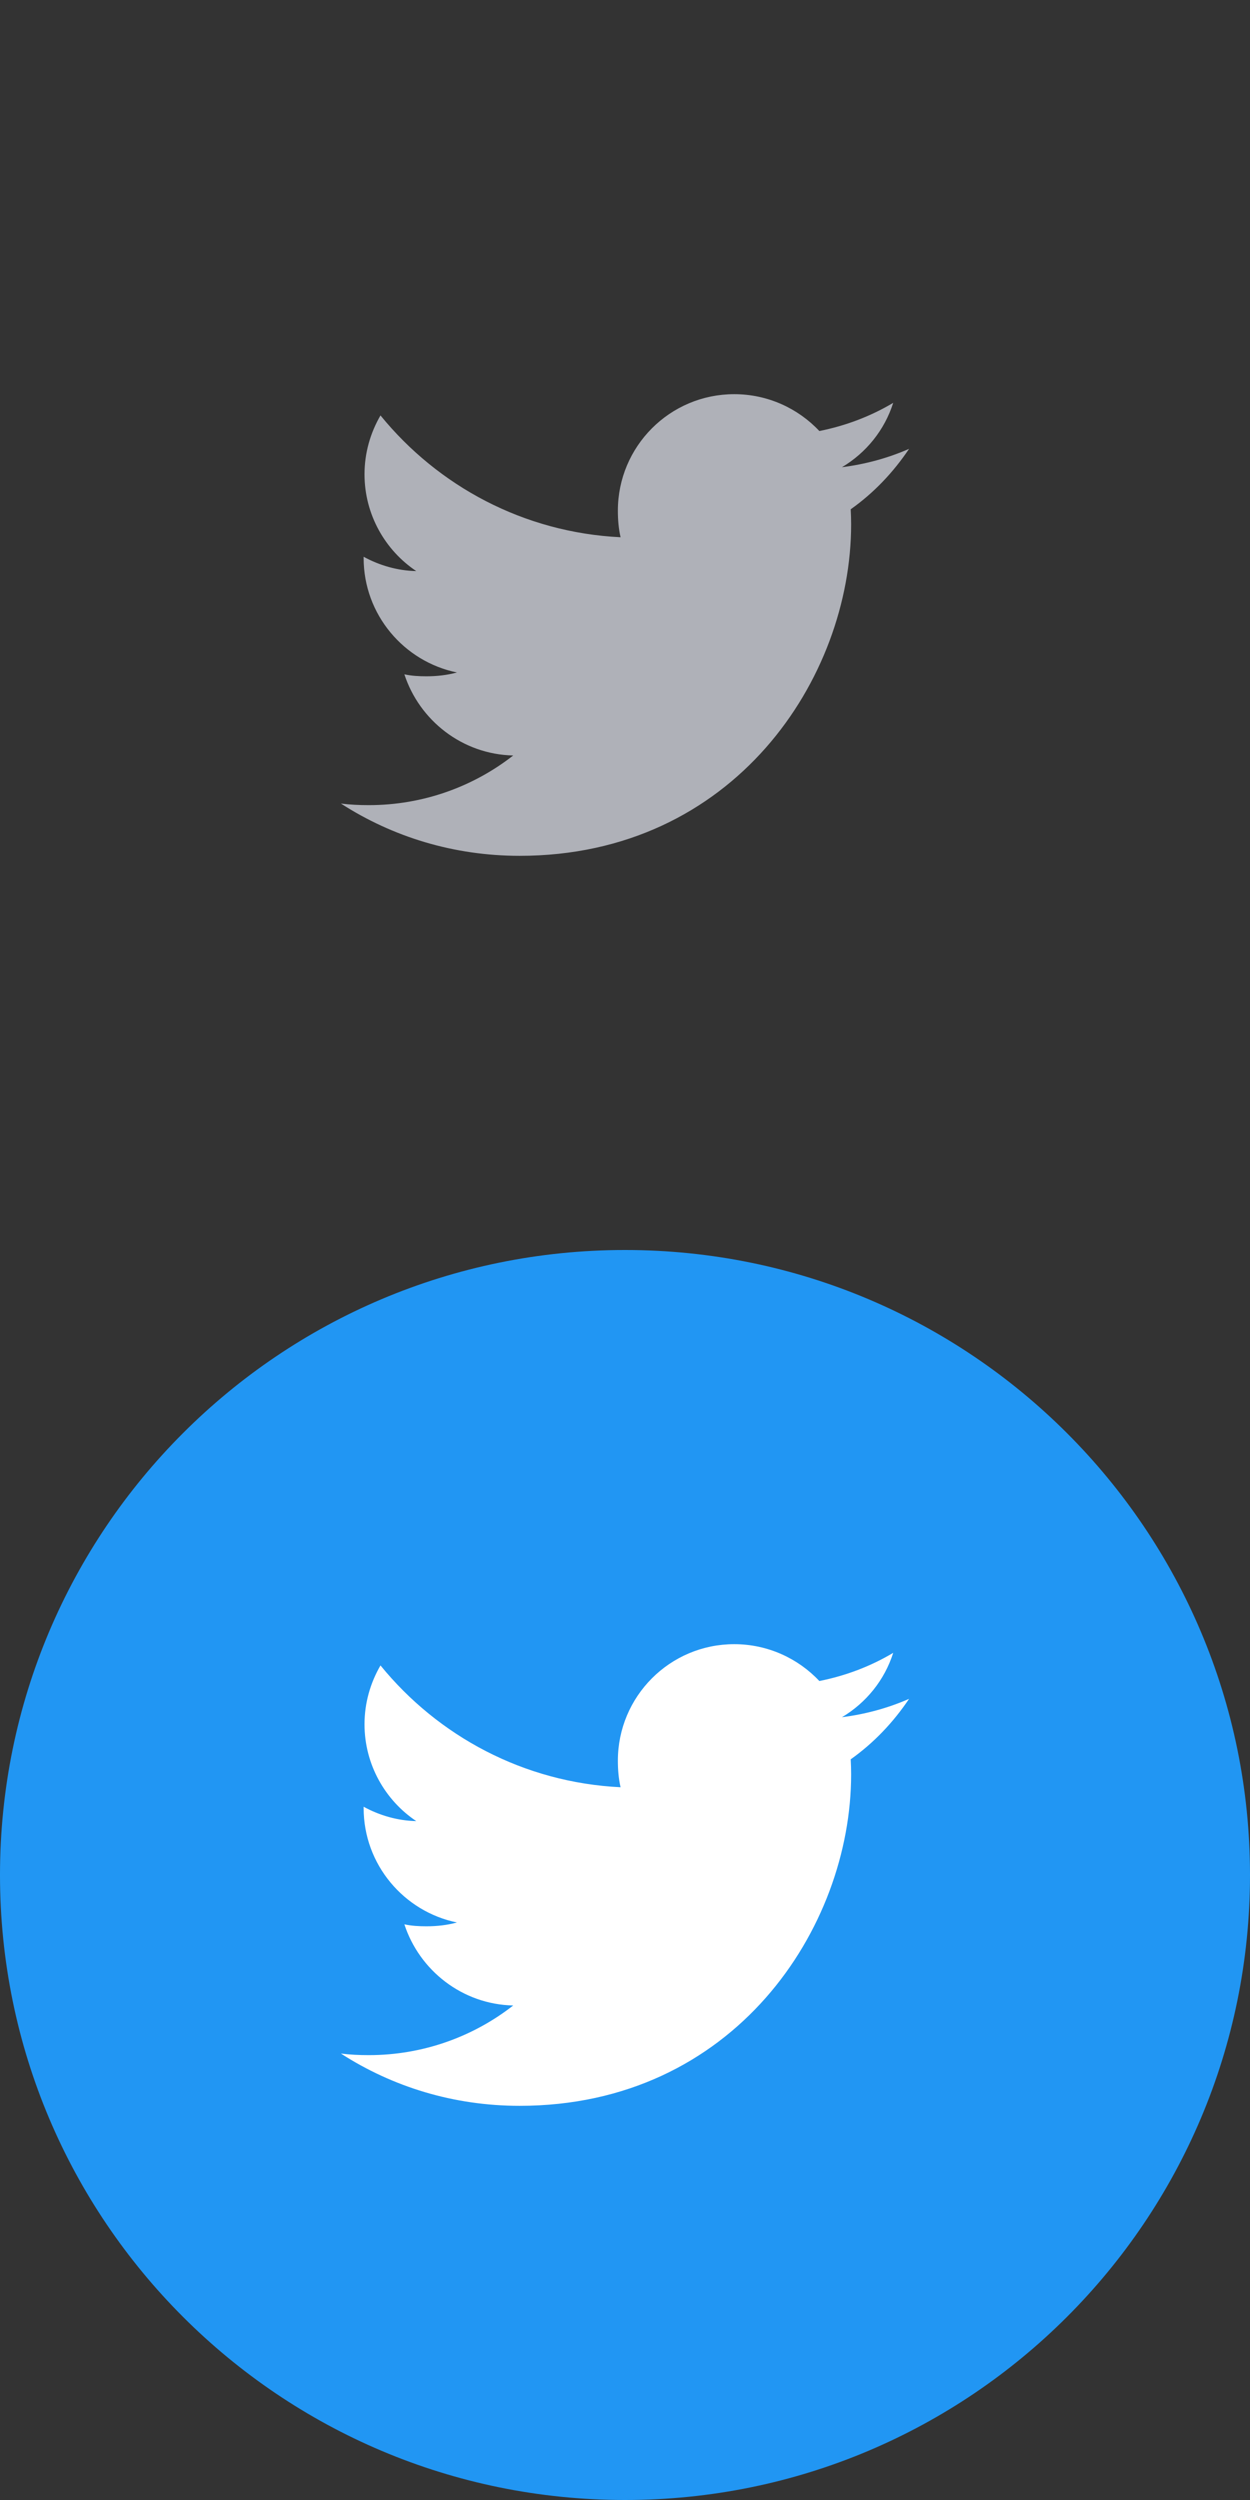 <svg width="44" height="88" viewBox="0 0 44 88" fill="none" xmlns="http://www.w3.org/2000/svg">
<rect x="0" y="0" width="44" height="88" fill="#333333" stroke="none"/>
<path d="M44 66C44 72.075 41.538 77.575 37.556 81.556C33.575 85.538 28.075 88 22 88C15.925 88 10.425 85.538 6.444 81.556C2.462 77.575 0 72.075 0 66C0 59.925 2.462 54.425 6.444 50.444C10.425 46.462 15.925 44 22 44C28.075 44 33.575 46.462 37.556 50.444C41.538 54.425 44 59.925 44 66Z" fill="#2196F3"/>
<g clip-path="url(#clip0)">
<path d="M32 59.799C31.256 60.125 30.464 60.341 29.637 60.446C30.488 59.939 31.136 59.141 31.441 58.18C30.649 58.653 29.774 58.986 28.841 59.172C28.089 58.371 27.016 57.875 25.846 57.875C23.576 57.875 21.749 59.718 21.749 61.976C21.749 62.301 21.776 62.614 21.844 62.911C18.435 62.745 15.419 61.111 13.393 58.623C13.039 59.236 12.831 59.939 12.831 60.695C12.831 62.115 13.562 63.374 14.652 64.103C13.994 64.09 13.348 63.899 12.8 63.597C12.8 63.61 12.8 63.626 12.8 63.642C12.8 65.635 14.221 67.29 16.085 67.671C15.751 67.763 15.387 67.806 15.01 67.806C14.748 67.806 14.482 67.791 14.234 67.736C14.765 69.36 16.273 70.554 18.065 70.593C16.67 71.684 14.899 72.341 12.981 72.341C12.645 72.341 12.322 72.326 12 72.285C13.816 73.456 15.969 74.125 18.29 74.125C25.835 74.125 29.96 67.875 29.96 62.458C29.96 62.276 29.954 62.101 29.945 61.928C30.759 61.35 31.442 60.629 32 59.799Z" fill="white"/>
</g>
<g clip-path="url(#clip1)">
<path d="M32 15.799C31.256 16.125 30.464 16.341 29.637 16.446C30.488 15.939 31.136 15.141 31.441 14.18C30.649 14.652 29.774 14.986 28.841 15.172C28.089 14.371 27.016 13.875 25.846 13.875C23.576 13.875 21.749 15.717 21.749 17.976C21.749 18.301 21.776 18.614 21.844 18.911C18.435 18.745 15.419 17.111 13.393 14.623C13.039 15.236 12.831 15.939 12.831 16.695C12.831 18.115 13.562 19.374 14.652 20.102C13.994 20.09 13.348 19.899 12.8 19.598C12.8 19.61 12.8 19.626 12.8 19.642C12.8 21.635 14.221 23.29 16.085 23.671C15.751 23.762 15.387 23.806 15.01 23.806C14.748 23.806 14.482 23.791 14.234 23.736C14.765 25.36 16.273 26.554 18.065 26.593C16.67 27.684 14.899 28.341 12.981 28.341C12.645 28.341 12.322 28.326 12 28.285C13.816 29.456 15.969 30.125 18.29 30.125C25.835 30.125 29.96 23.875 29.96 18.457C29.96 18.276 29.954 18.101 29.945 17.927C30.759 17.35 31.442 16.629 32 15.799Z" fill="#AFB1B8"/>
</g>
<defs>
<clipPath id="clip0">
<rect width="20" height="20" fill="white" transform="translate(12 56)"/>
</clipPath>
<clipPath id="clip1">
<rect width="20" height="20" fill="white" transform="translate(12 12)"/>
</clipPath>
</defs>
</svg>
